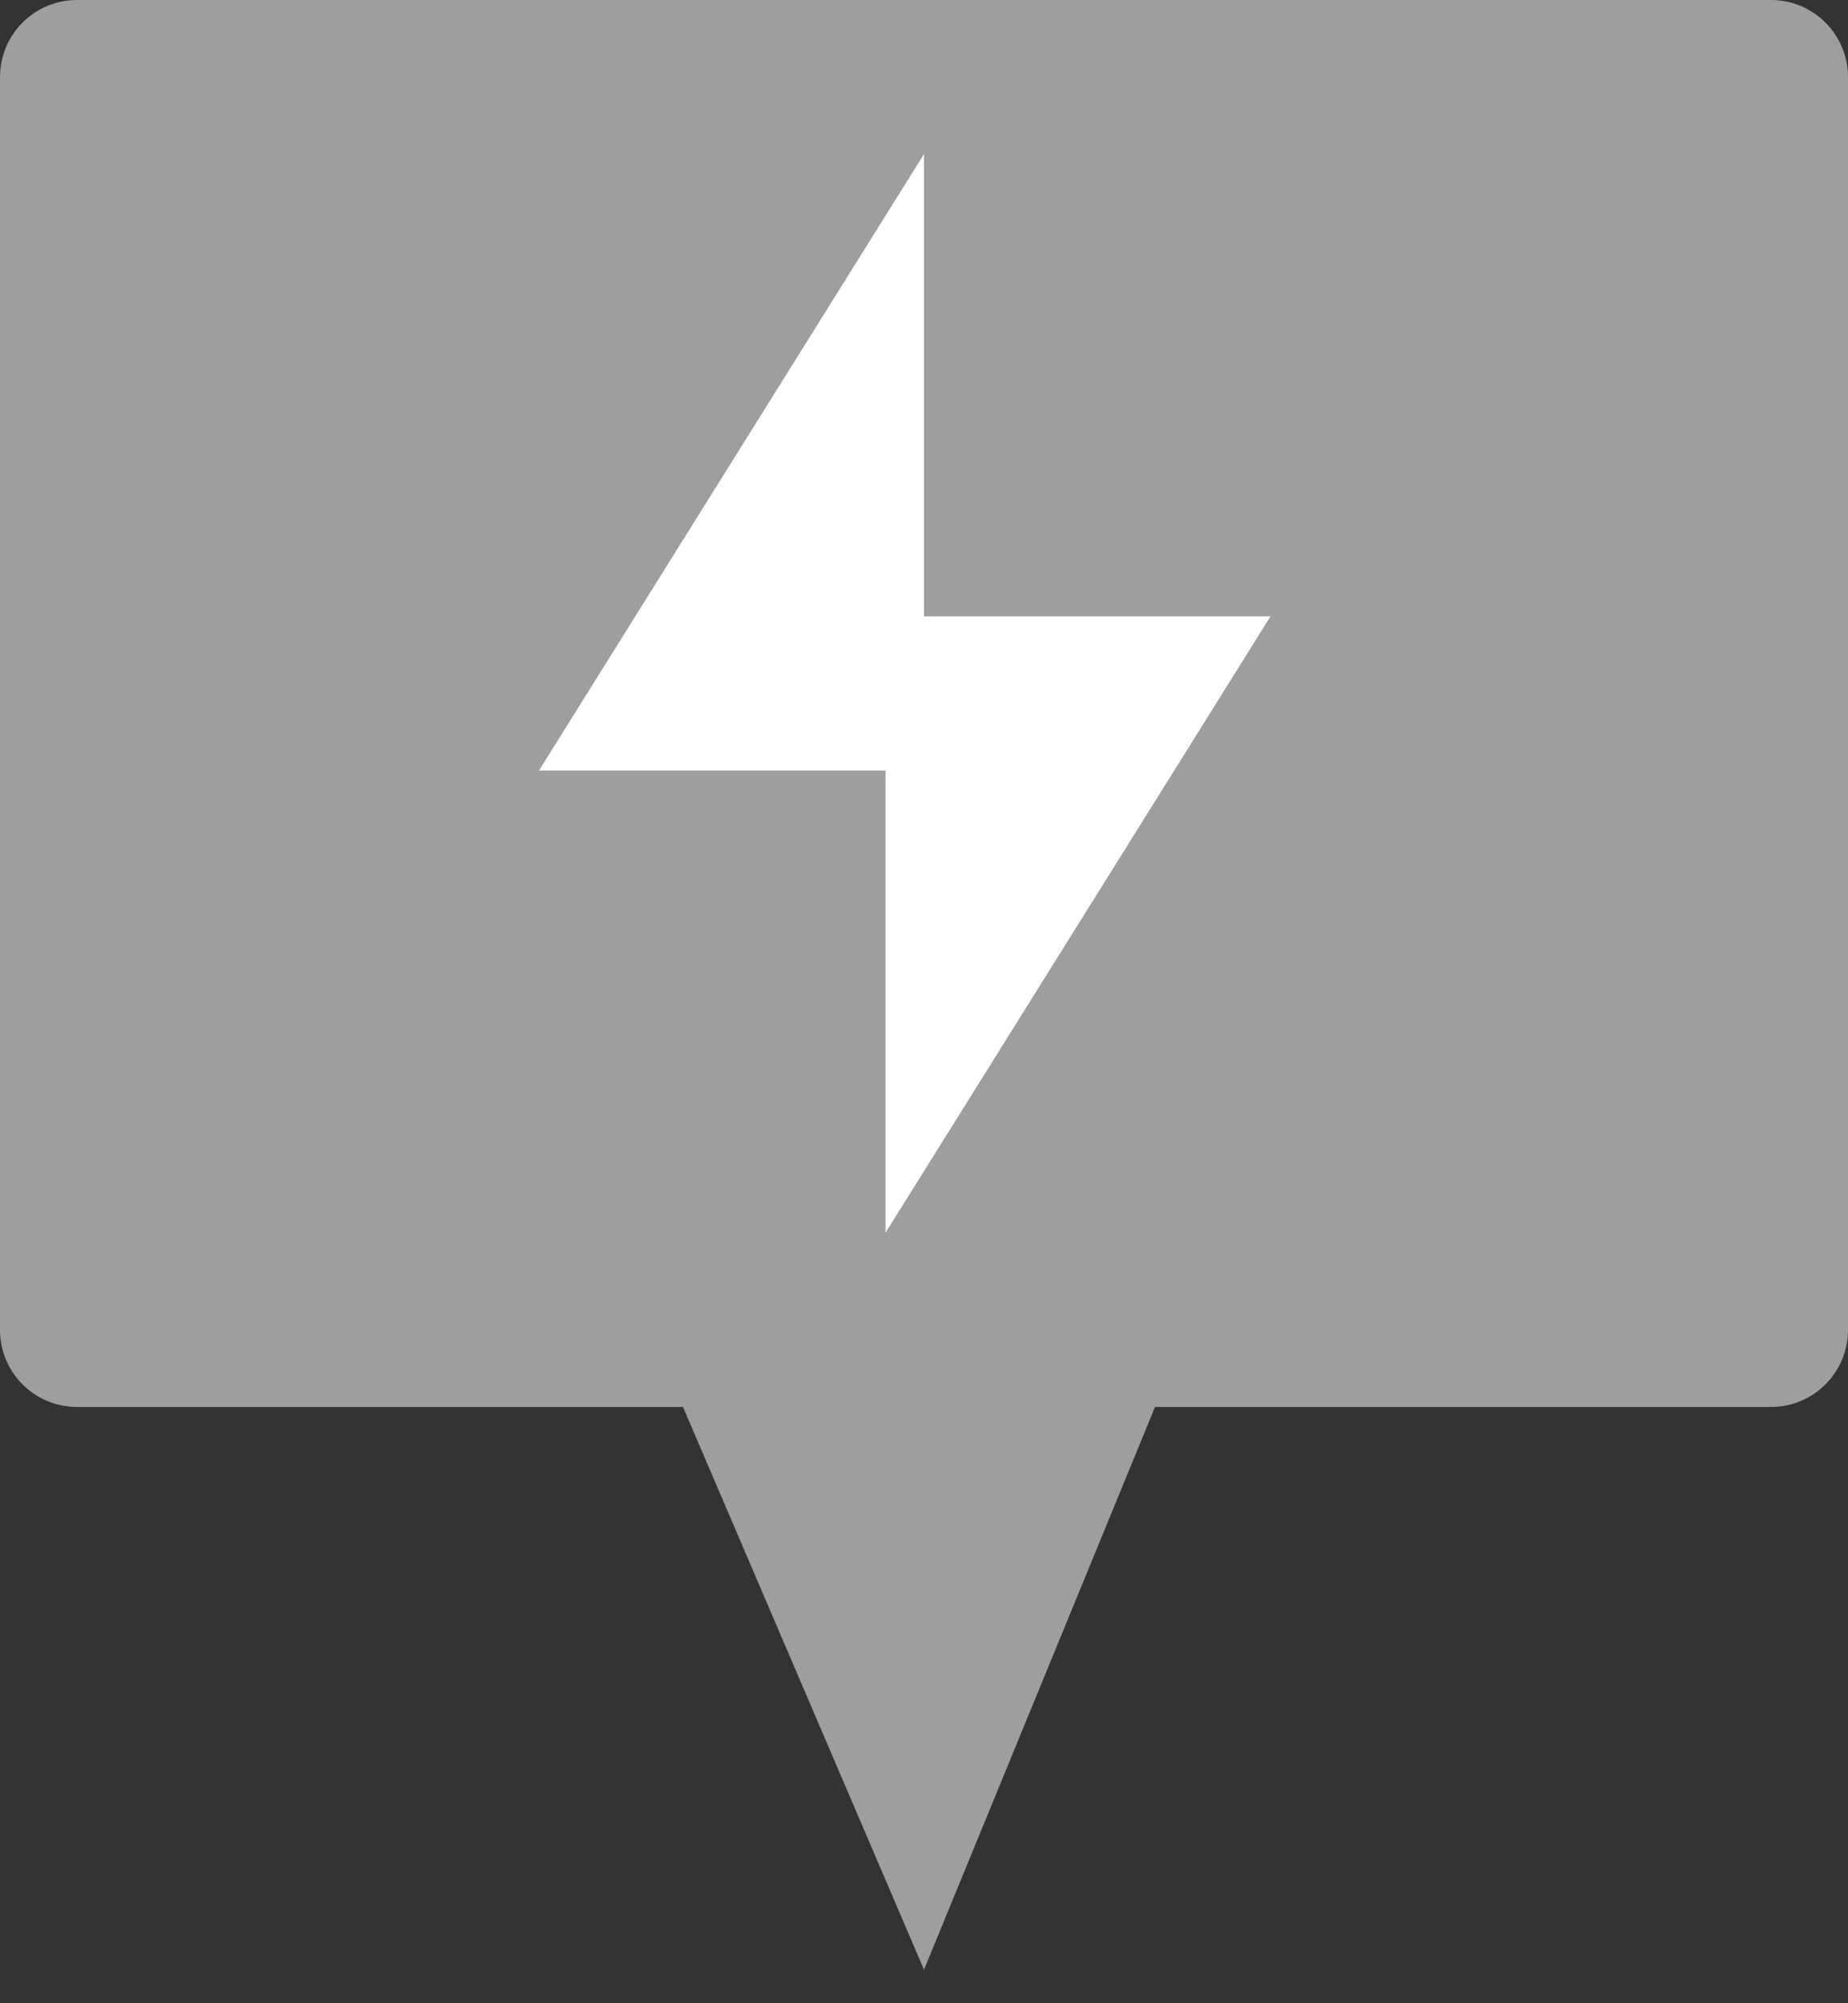 <svg width="24" height="26" viewBox="0 0 24 26" fill="none" xmlns="http://www.w3.org/2000/svg">
<rect x="0" y="0" width="24" height="26" fill="#333333" stroke="none"/>
<path d="M0 17.261V1C0 0.448 0.448 0 1 0H23C23.552 0 24 0.448 24 1V17.261C24 17.813 23.552 18.261 23 18.261H15L12 25.565L8.87 18.261H1C0.448 18.261 0 17.813 0 17.261Z" fill="#9E9E9E"/>
<path d="M7 10L12 2V8H16.5L11.5 16V10H7Z" fill="white"/>
</svg>
